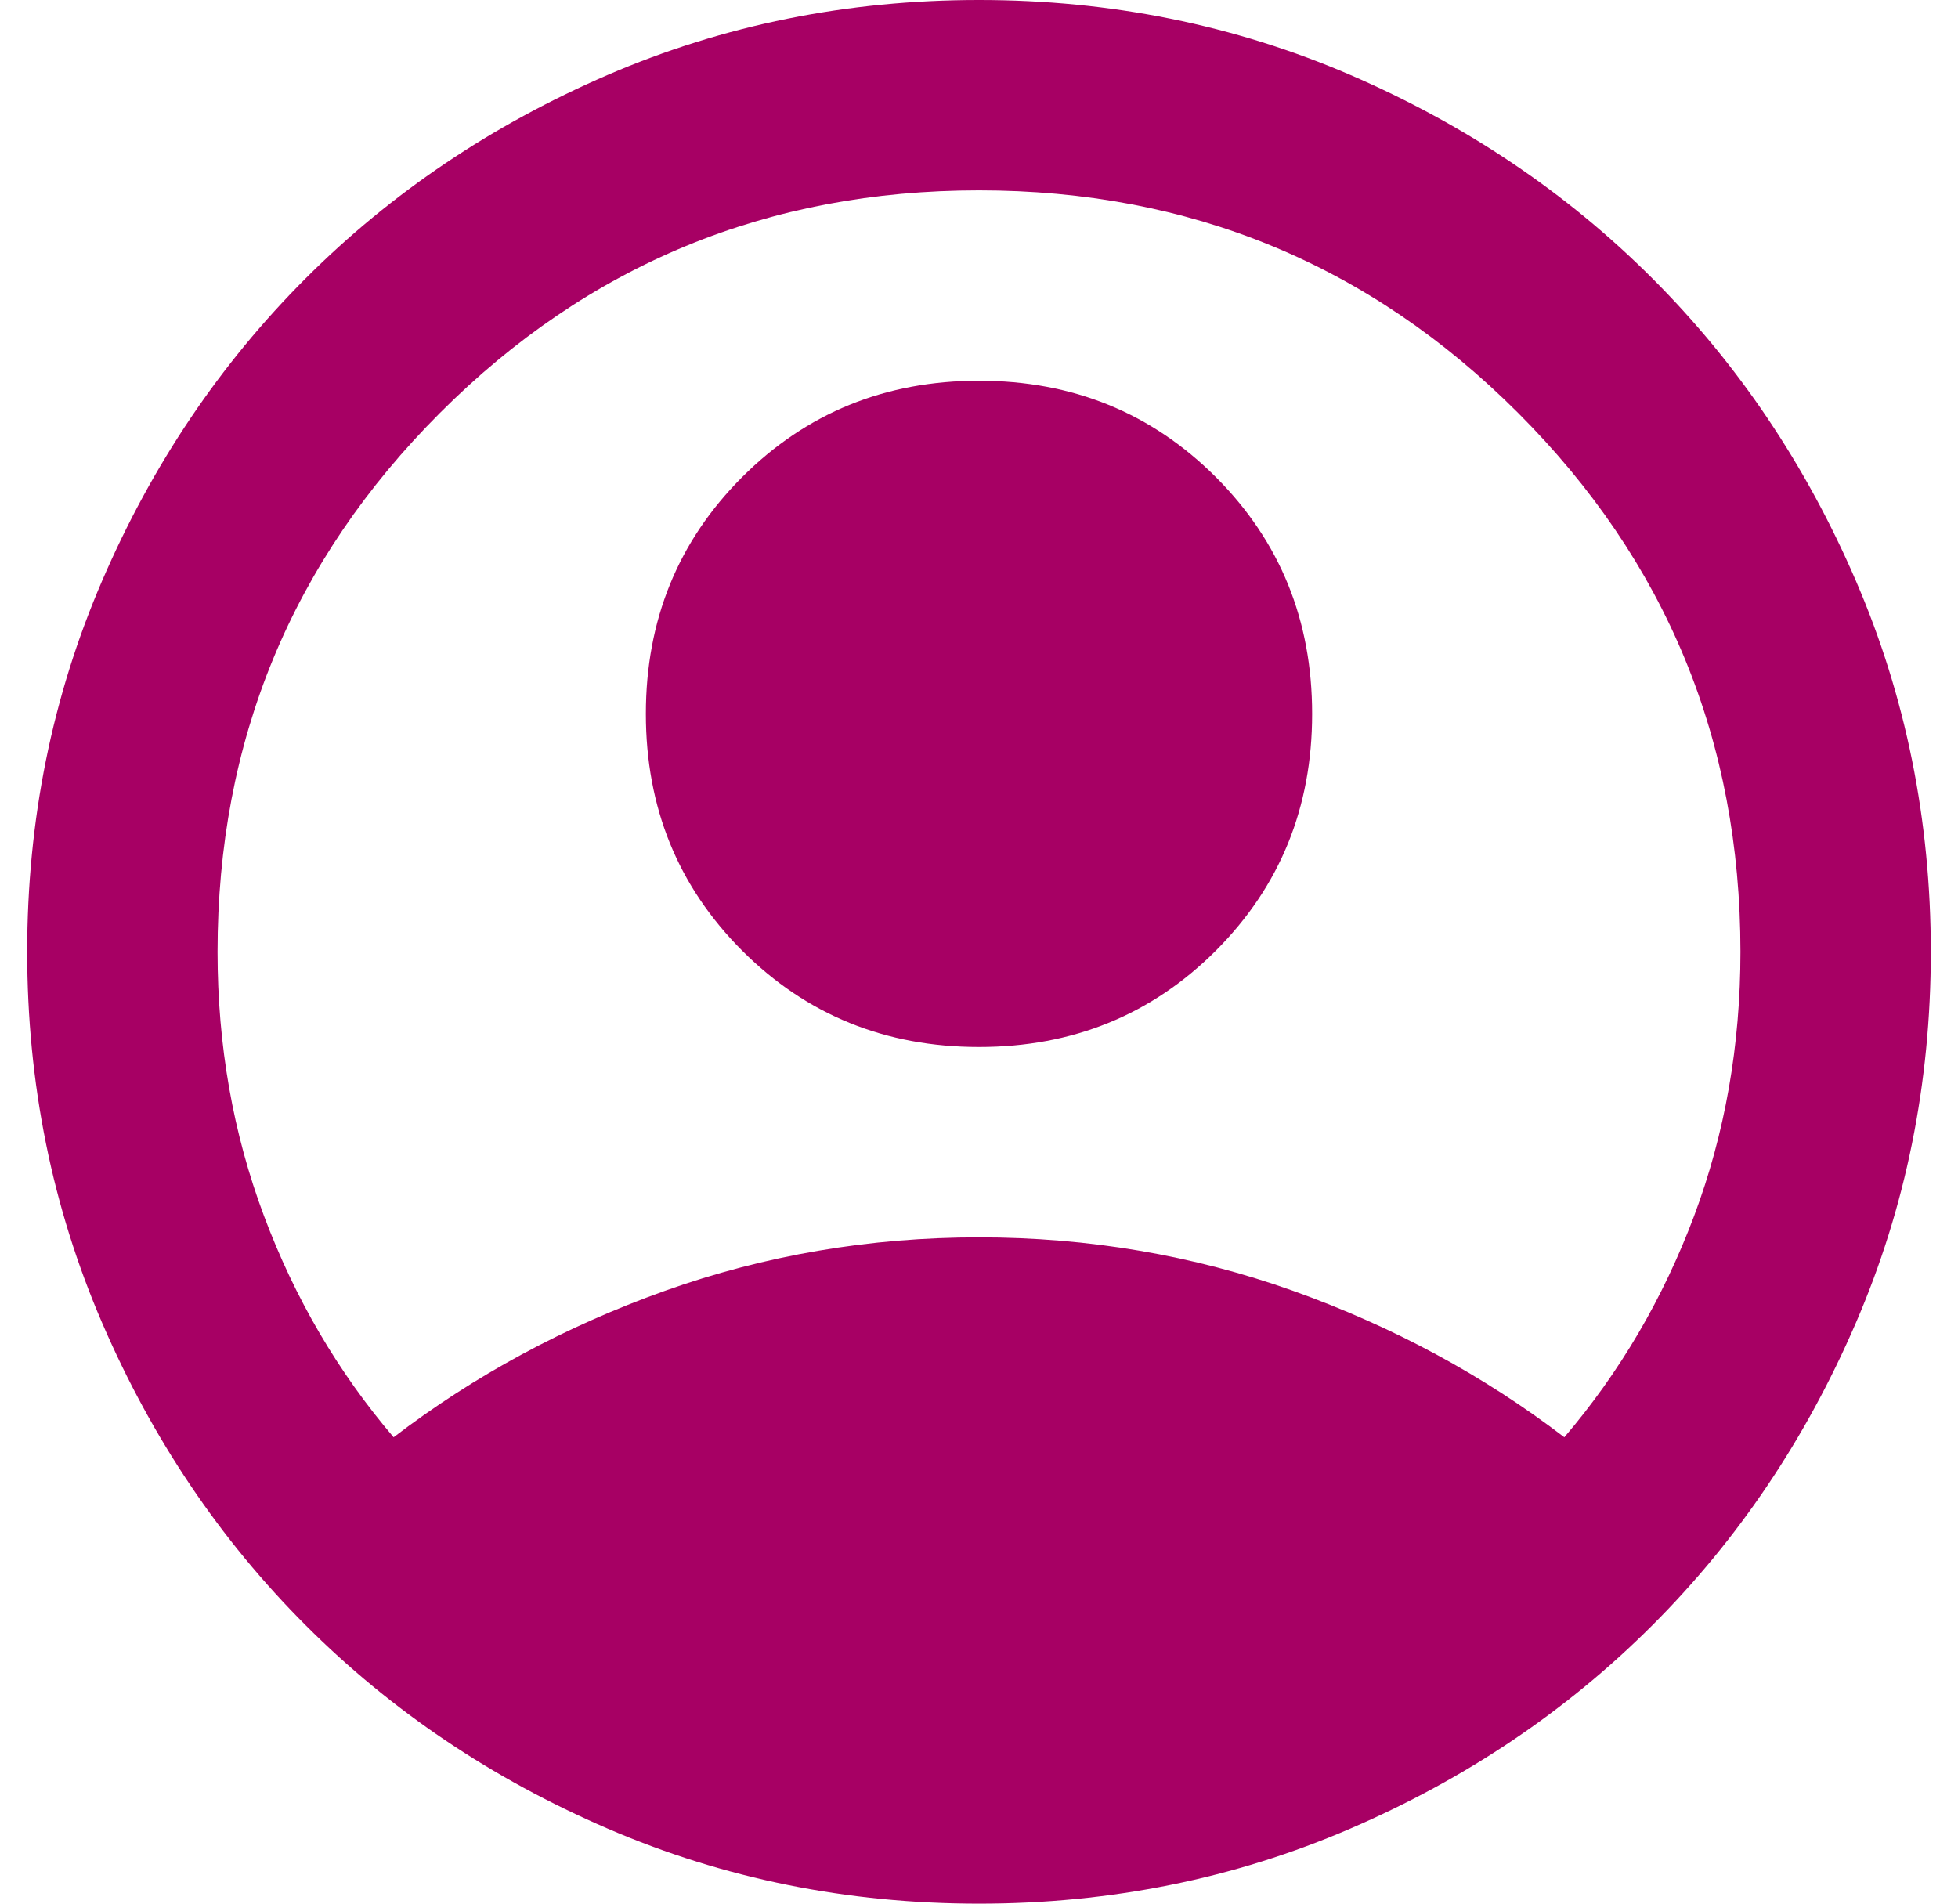 <svg width="36" height="35" viewBox="0 0 36 35" fill="none" xmlns="http://www.w3.org/2000/svg">
<path d="M7.237 26.425C8.725 25.288 10.387 24.39 12.225 23.733C14.062 23.078 15.988 22.75 18 22.75C20.012 22.75 21.938 23.078 23.775 23.733C25.613 24.39 27.275 25.288 28.762 26.425C29.783 25.229 30.578 23.873 31.148 22.356C31.716 20.84 32 19.221 32 17.5C32 13.621 30.637 10.317 27.91 7.59C25.183 4.863 21.879 3.5 18 3.5C14.121 3.5 10.818 4.863 8.091 7.59C5.364 10.317 4 13.621 4 17.5C4 19.221 4.285 20.84 4.854 22.356C5.422 23.873 6.217 25.229 7.237 26.425ZM18 19.25C16.279 19.25 14.828 18.66 13.646 17.479C12.465 16.297 11.875 14.846 11.875 13.125C11.875 11.404 12.465 9.953 13.646 8.771C14.828 7.59 16.279 7 18 7C19.721 7 21.172 7.59 22.354 8.771C23.535 9.953 24.125 11.404 24.125 13.125C24.125 14.846 23.535 16.297 22.354 17.479C21.172 18.66 19.721 19.25 18 19.25ZM18 35C15.579 35 13.304 34.54 11.175 33.621C9.046 32.703 7.194 31.456 5.619 29.881C4.044 28.306 2.797 26.454 1.879 24.325C0.96 22.196 0.5 19.921 0.5 17.5C0.5 15.079 0.96 12.804 1.879 10.675C2.797 8.546 4.044 6.694 5.619 5.119C7.194 3.544 9.046 2.297 11.175 1.377C13.304 0.459 15.579 0 18 0C20.421 0 22.696 0.459 24.825 1.377C26.954 2.297 28.806 3.544 30.381 5.119C31.956 6.694 33.203 8.546 34.121 10.675C35.04 12.804 35.5 15.079 35.5 17.5C35.5 19.921 35.04 22.196 34.121 24.325C33.203 26.454 31.956 28.306 30.381 29.881C28.806 31.456 26.954 32.703 24.825 33.621C22.696 34.54 20.421 35 18 35Z" fill="#A70064"/>
</svg>
